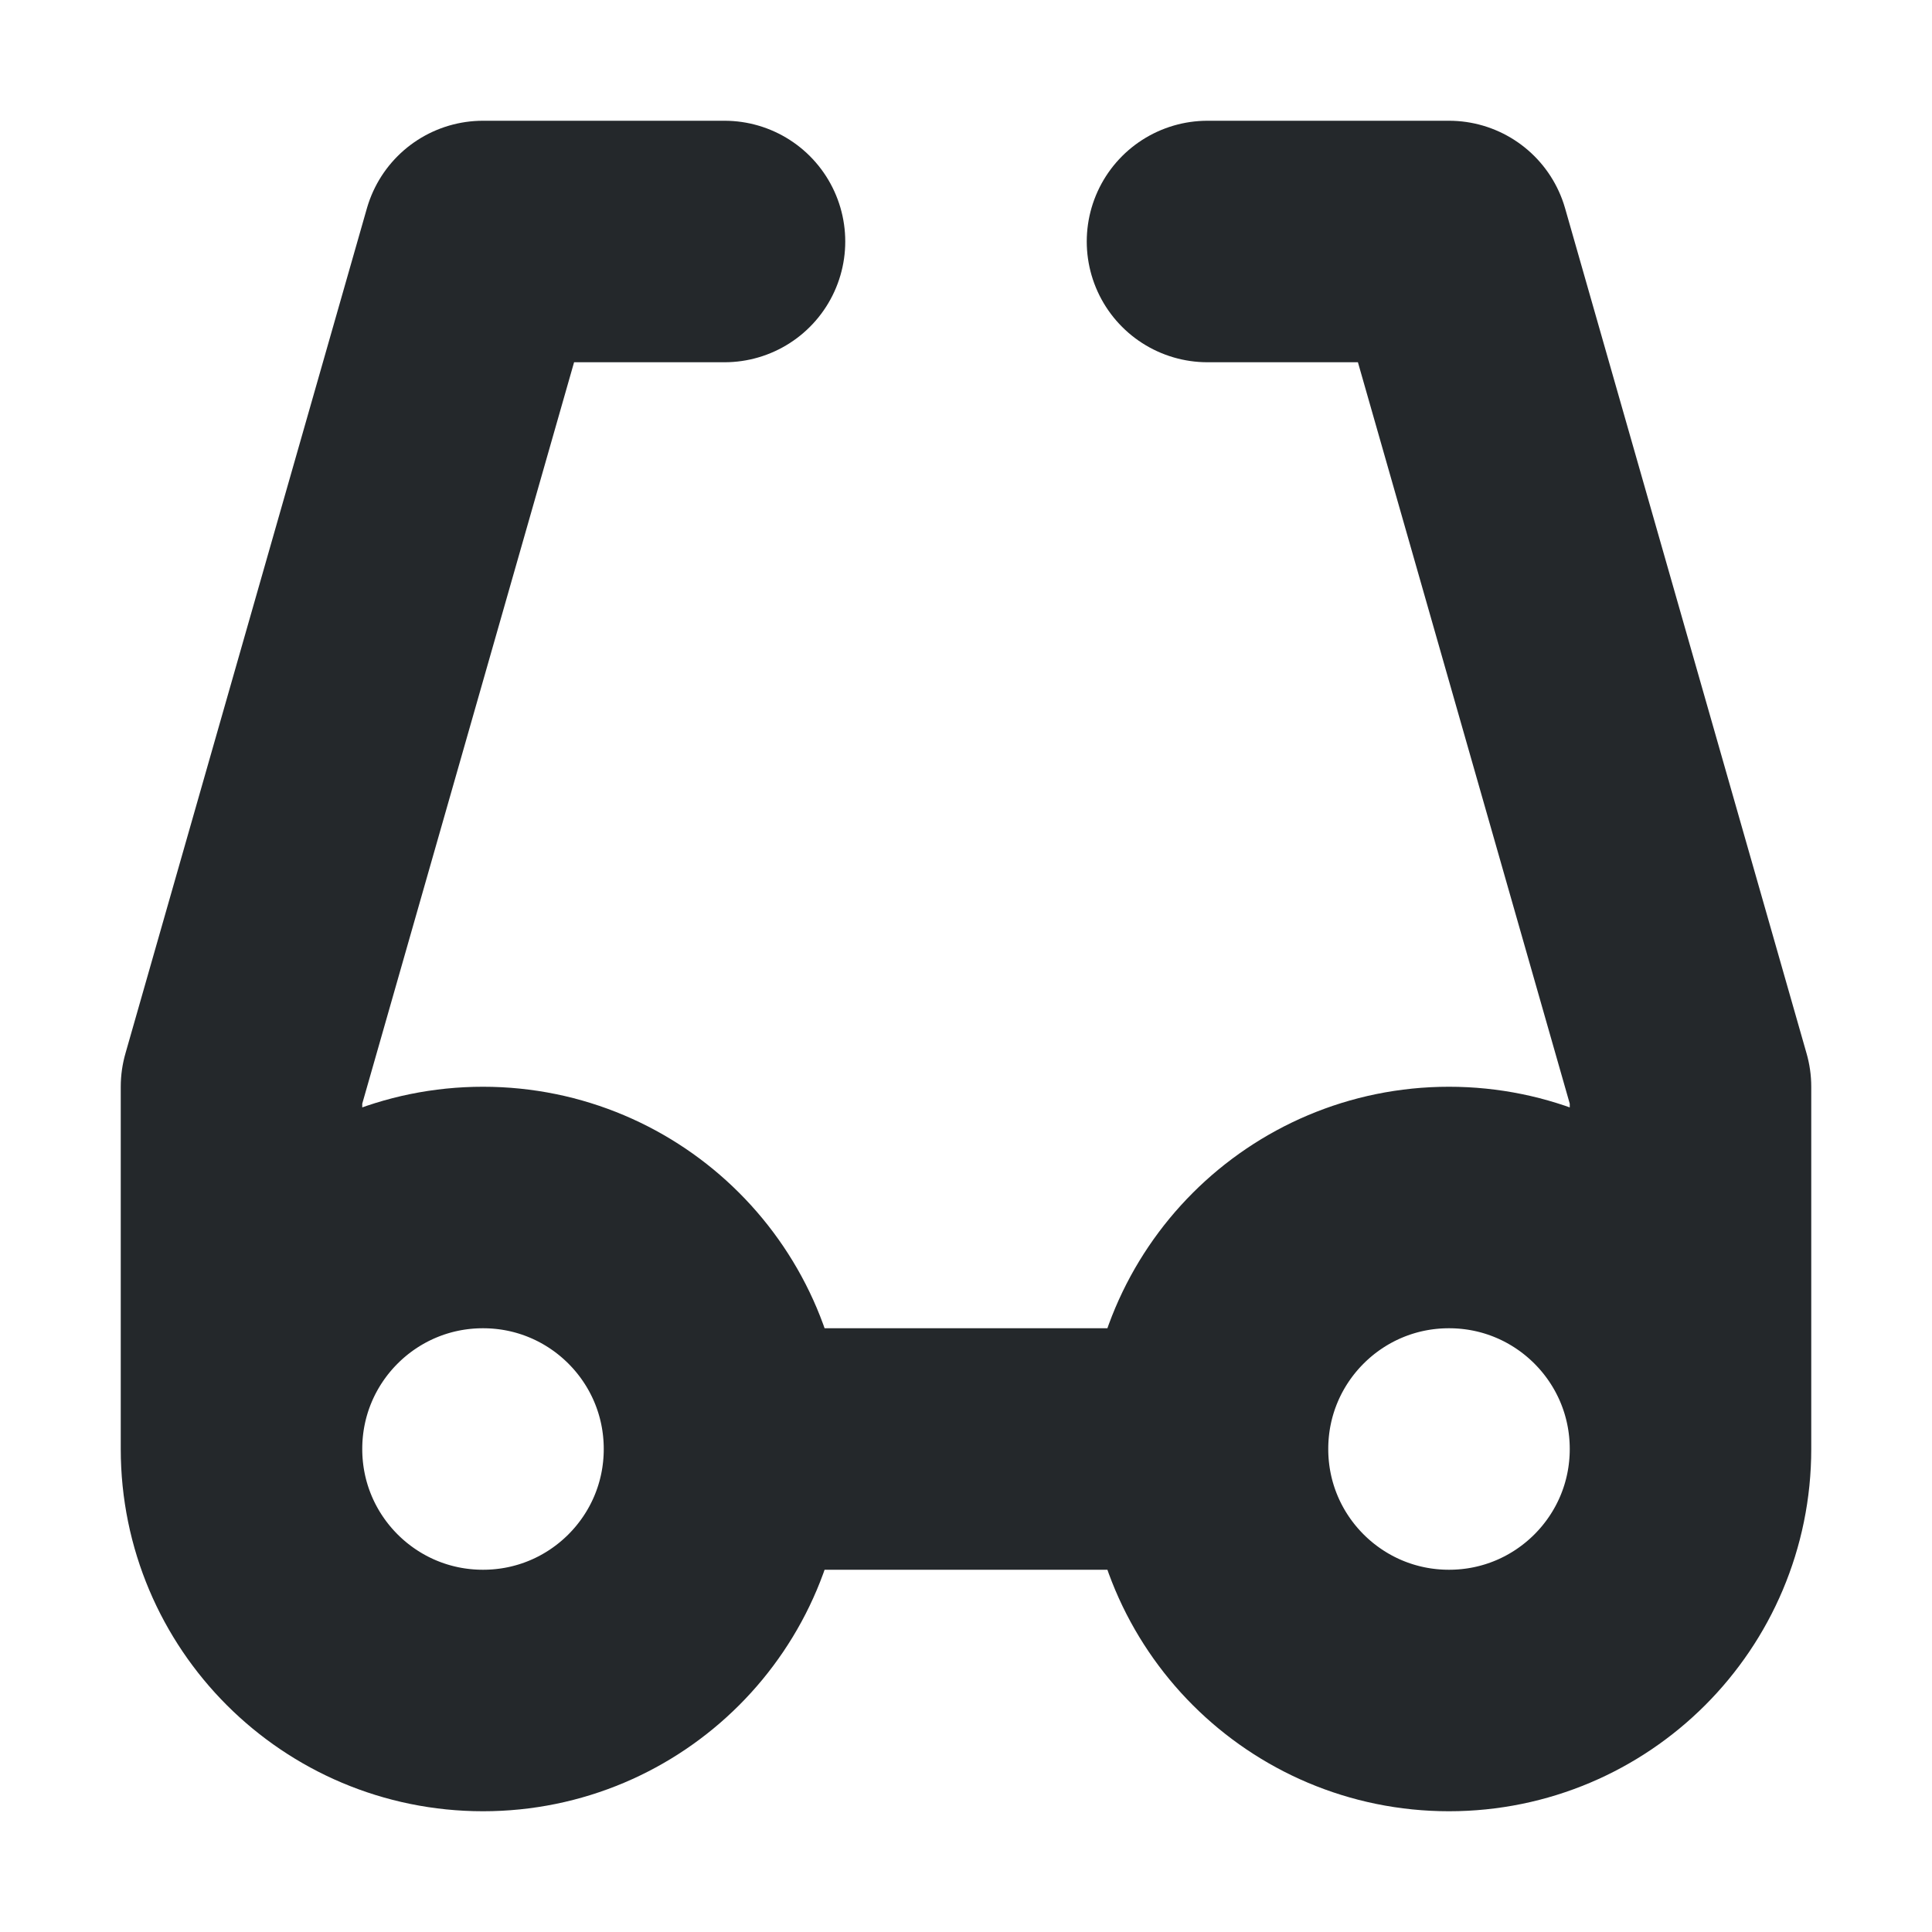 <svg width="16" height="16" viewBox="0 0 16 16" fill="none" xmlns="http://www.w3.org/2000/svg">
<path d="M6 2H4L2 9V12M2 12C2 13.105 2.895 14 4 14C5.105 14 6 13.105 6 12M2 12C2 10.895 2.895 10 4 10C5.105 10 6 10.895 6 12M10 2H12L14 9V12M14 12C14 13.105 13.105 14 12 14C10.895 14 10 13.105 10 12M14 12C14 10.895 13.105 10 12 10C10.895 10 10 10.895 10 12M6 12H10" stroke="#24282B" stroke-width="2" stroke-linecap="round" stroke-linejoin="round"/>
</svg>
